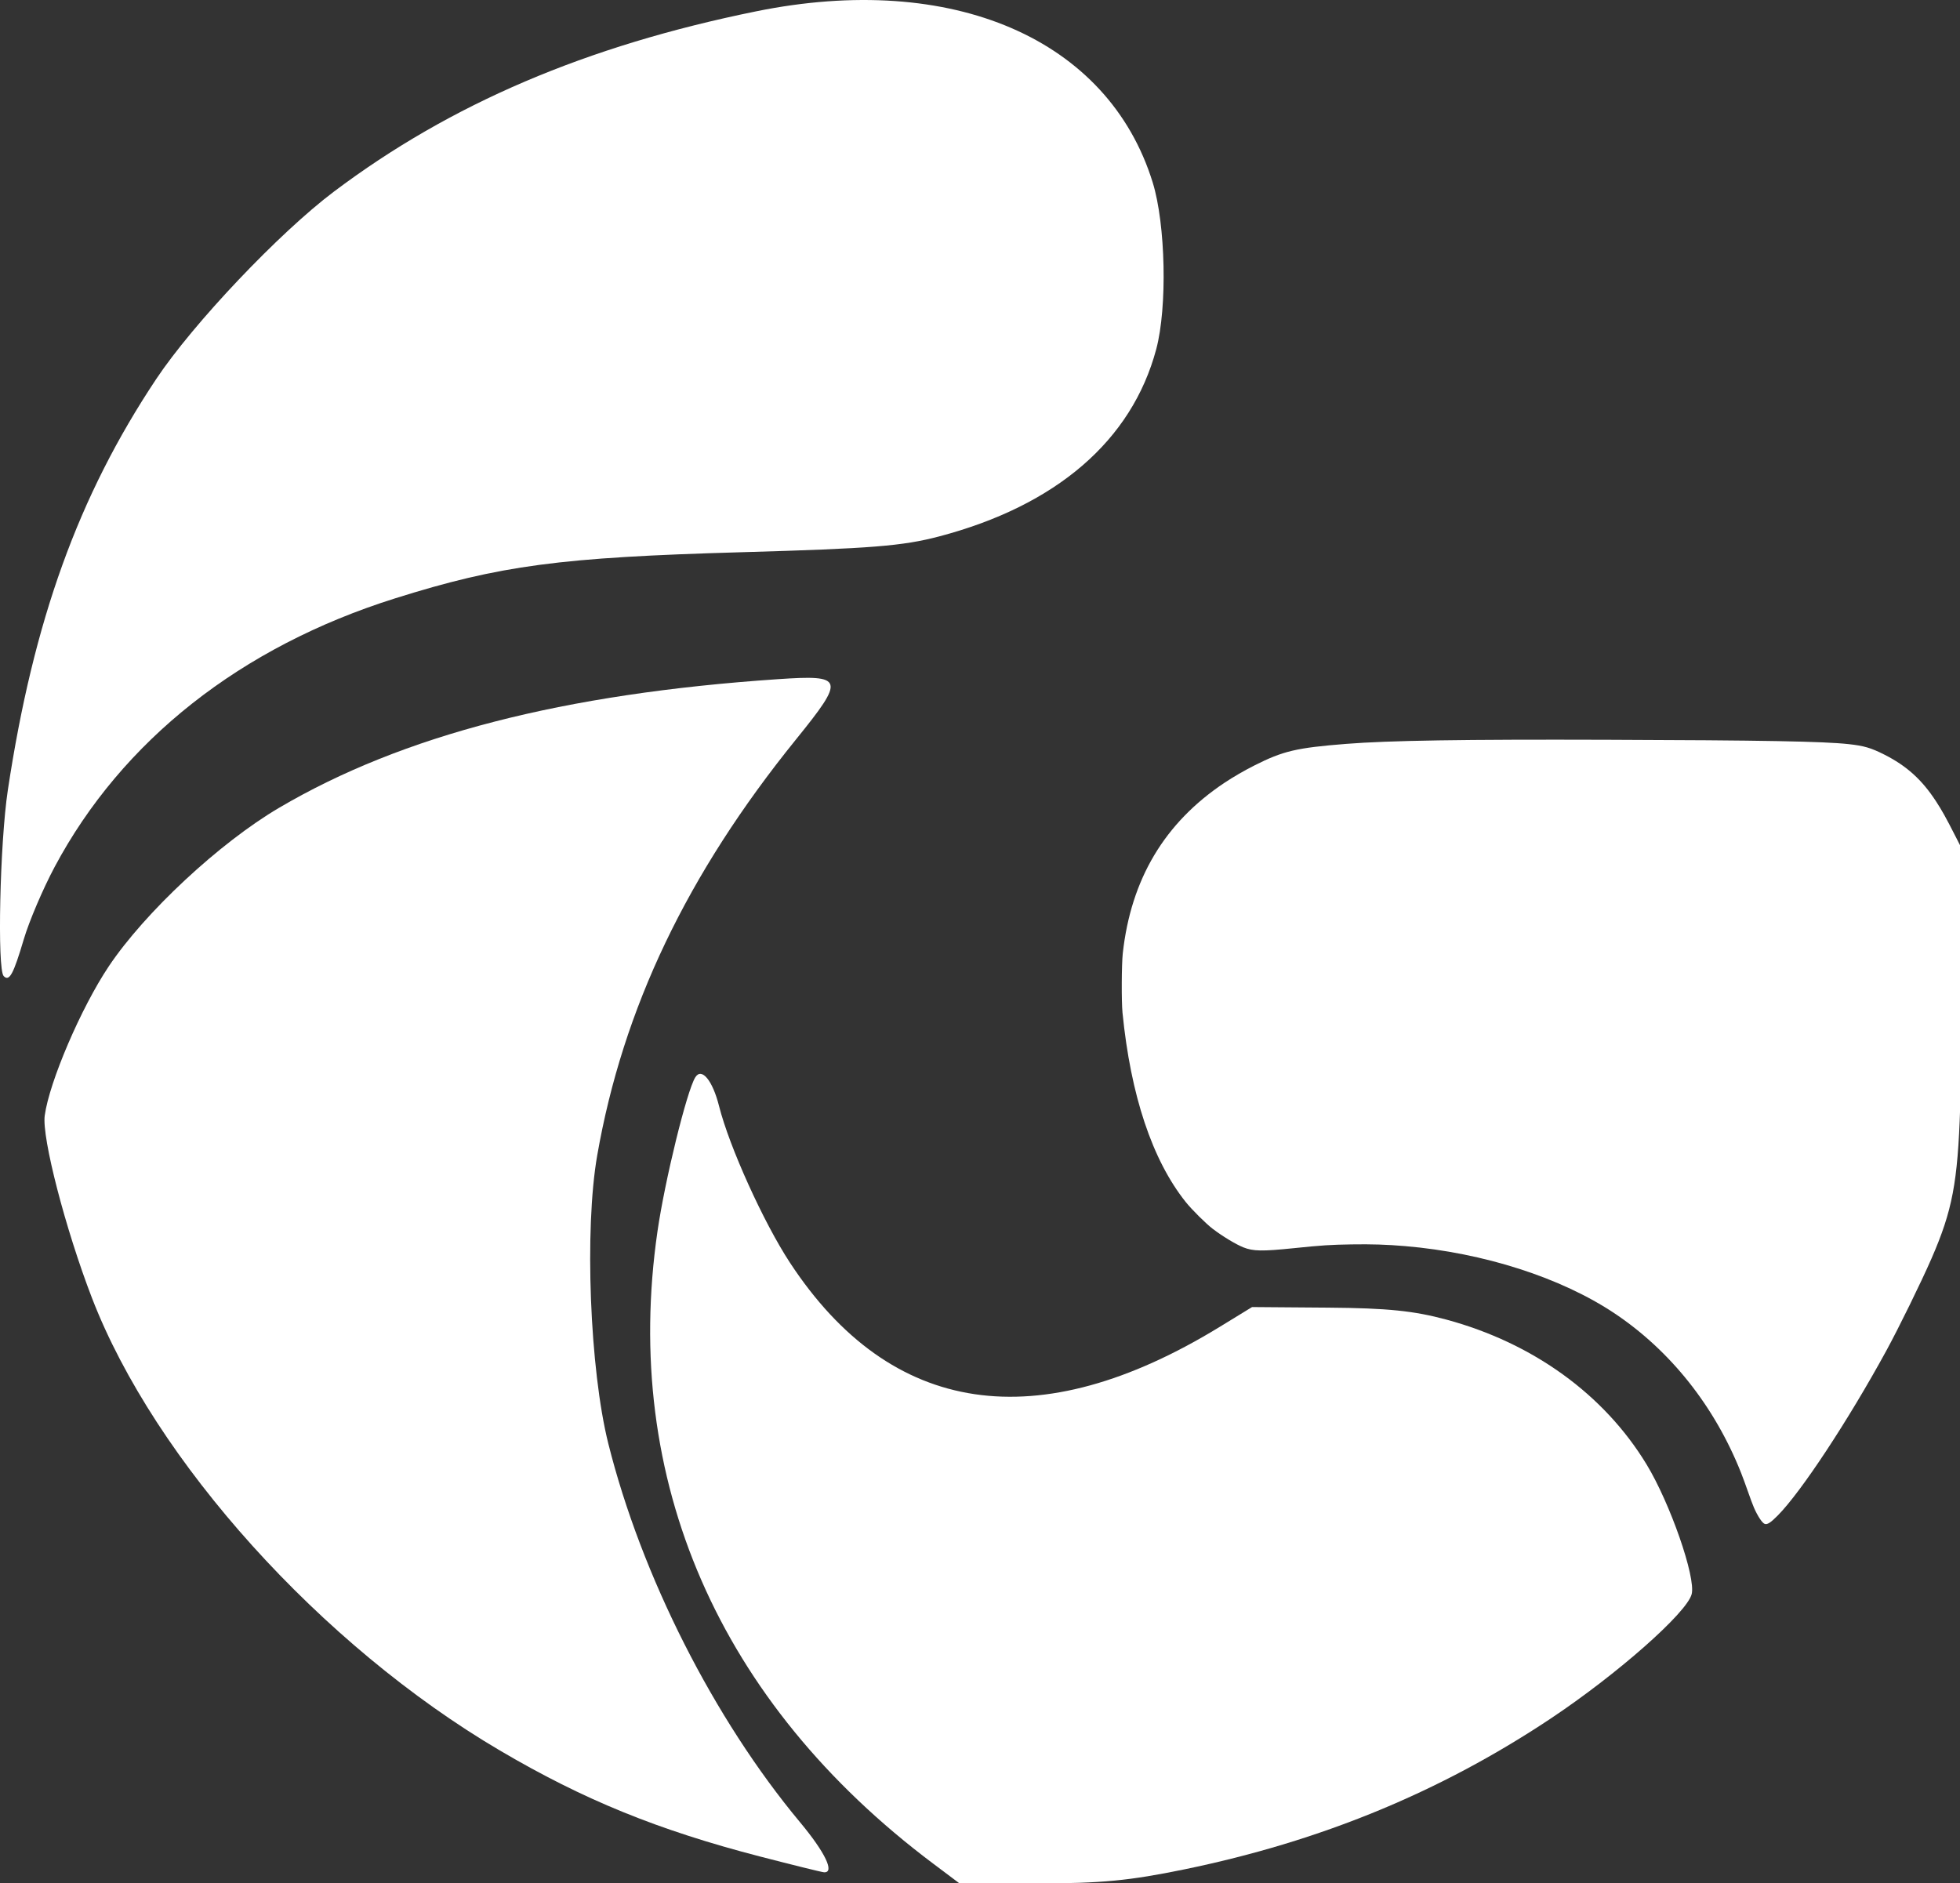 <?xml version="1.0" encoding="UTF-8" standalone="no"?>
<!-- Created with Inkscape (http://www.inkscape.org/) -->

<svg
   xmlns:dc="http://purl.org/dc/elements/1.1/"
   xmlns:cc="http://creativecommons.org/ns#"
   xmlns:rdf="http://www.w3.org/1999/02/22-rdf-syntax-ns#"
   xmlns:svg="http://www.w3.org/2000/svg"
   xmlns="http://www.w3.org/2000/svg"
   xmlns:sodipodi="http://sodipodi.sourceforge.net/DTD/sodipodi-0.dtd"
   xmlns:inkscape="http://www.inkscape.org/namespaces/inkscape"
   width="123.326mm"
   height="118.514mm"
   viewBox="0 0 123.326 118.514"
   version="1.1"
   id="svg4558"
   inkscape:version="0.91 r13725"
   sodipodi:docname="filledcrop.svg">
  <rect x="0" y="0" width="123.326" height="118.514" fill="#333333" stroke="none"/>
  <defs
     id="defs4552" />
  <sodipodi:namedview
     id="base"
     pagecolor="#ffffff"
     bordercolor="#666666"
     borderopacity="1.0"
     inkscape:pageopacity="0.0"
     inkscape:pageshadow="2"
     inkscape:zoom="0.49497475"
     inkscape:cx="176.47345"
     inkscape:cy="240.31802"
     inkscape:document-units="mm"
     inkscape:current-layer="layer1"
     showgrid="false"
     inkscape:window-width="1920"
     inkscape:window-height="1024"
     inkscape:window-x="0"
     inkscape:window-y="27"
     inkscape:window-maximized="1"
     fit-margin-top="0"
     fit-margin-left="0"
     fit-margin-right="0"
     fit-margin-bottom="0" />
  <g
     inkscape:label="Layer 1"
     inkscape:groupmode="layer"
     id="layer1"
     transform="translate(-54.845,-50.25)">
    <path
       style="fill:#FFFFFF;fill-opacity:1;stroke-width:0.341"
       d="m 113.551,167.514 c -13.488,-10.124 -19.602,-24.155 -17.336,-39.783 0.465,-3.208 1.843,-8.823 2.377,-9.686 0.4,-0.647 1.088,0.185 1.497,1.808 0.646,2.564 2.805,7.332 4.465,9.86 6.349,9.666 15.6,11.041 27.055,4.022 l 2.018,-1.236 4.793,0.037 c 3.724,0.029 5.386,0.198 7.449,0.757 5.439,1.473 9.907,4.706 12.578,9.104 1.489,2.451 3.107,7.103 2.841,8.165 -0.293,1.168 -4.688,5.047 -8.881,7.838 -6.945,4.623 -14.455,7.715 -23.03,9.482 -3.463,0.713 -5.242,0.884 -9.225,0.884 l -4.935,0 z"
       id="path5136"
       inkscape:connector-curvature="0" />
    <path
       style="fill:#FFFFFF;fill-opacity:1;stroke-width:0.341"
       d="m 102.69,167.081 c -6.457,-1.674 -11.11,-3.57 -16.387,-6.675 -11.249,-6.62 -21.724,-18.241 -25.673,-28.481 -1.663,-4.312 -3.16,-10.092 -2.971,-11.474 0.291,-2.13 2.29,-6.791 4.025,-9.385 2.275,-3.402 6.979,-7.782 10.722,-9.984 7.77,-4.572 17.879,-7.178 31.391,-8.094 4.169,-0.283 4.239,-0.048 1.134,3.791 -6.856,8.475 -10.893,16.926 -12.51,26.184 -0.809,4.631 -0.467,13.468 0.7,18.131 2.081,8.312 6.646,17.327 12.063,23.824 1.585,1.902 2.203,3.192 1.507,3.149 -0.14,-0.009 -1.941,-0.453 -4.001,-0.987 z"
       id="path5134"
       inkscape:connector-curvature="0" />
    <!-- <path
       style="fill:#0acfff;fill-opacity:1;stroke-width:0.34053329"
       d="m 164.65279,144.16124 c -1.8554,-5.71815 -5.71361,-10.31424 -10.71223,-12.76088 -5.05409,-2.47379 -11.30765,-3.50995 -17.27201,-2.86184 -3.21803,0.34969 -3.35147,0.33636 -4.7322,-0.47281 -3.52138,-2.06366 -5.74948,-6.59543 -6.57308,-13.36909 -0.92272,-7.58889 1.90181,-13.27054 8.17031,-16.43486 1.93085,-0.97469 2.66133,-1.13548 6.43984,-1.41753 2.34407,-0.17498 10.39154,-0.26956 17.88327,-0.21019 13.46646,0.10672 13.63962,0.11696 15.23093,0.90067 1.84515,0.90876 3.00147,2.16088 4.22463,4.57466 l 0.85879,1.6947 -0.14333,10.09029 c -0.1655,11.65104 -0.20446,11.86692 -3.30788,18.33085 -2.78297,5.79649 -8.00232,13.72383 -9.03574,13.72383 -0.24815,0 -0.71222,-0.80451 -1.0313,-1.7878 z"
       id="path5132"
       inkscape:connector-curvature="0" /> -->
    <path
       style="fill:#FFFFFF;fill-opacity:1;stroke-width:0.341"
       d="m 55.078,111.674 c -0.417,-0.417 -0.241,-8.382 0.259,-11.697 1.611,-10.679 4.44,-18.52 9.335,-25.872 2.326,-3.493 7.744,-9.209 11.185,-11.798 7.344,-5.527 15.871,-9.169 26.558,-11.342 12.354,-2.513 22.165,1.721 24.961,10.772 0.814,2.636 0.924,7.855 0.221,10.487 -1.535,5.747 -6.287,9.843 -13.669,11.784 -2.294,0.603 -4.259,0.76 -12.429,0.992 -11.423,0.324 -15.186,0.826 -21.794,2.903 -9.711,3.053 -17.179,8.945 -21.423,16.902 -0.732,1.372 -1.603,3.414 -1.936,4.537 -0.66,2.225 -0.912,2.689 -1.268,2.333 z"
       id="path4571"
       inkscape:connector-curvature="0" />
    <path
       style="fill:#FFFFFF;fill-opacity:1;stroke-width:0.126"
       d="m 625.971,551.487 c -0.598,-0.221 -1.666,-1.835 -2.551,-3.856 -0.271,-0.619 -0.906,-2.319 -1.411,-3.778 -0.505,-1.458 -1.257,-3.504 -1.672,-4.546 -6.259,-15.732 -16.724,-28.922 -29.977,-37.785 -12.719,-8.506 -31.107,-14.414 -49.798,-16 -4.298,-0.365 -7.928,-0.48 -12.69,-0.404 -5.06,0.081 -7.004,0.209 -13.763,0.903 -7.446,0.765 -9.591,0.729 -11.919,-0.198 -1.789,-0.713 -4.933,-2.612 -7.273,-4.394 -1.611,-1.227 -4.998,-4.593 -6.431,-6.392 -7.937,-9.961 -13.06,-25.314 -14.999,-44.952 -0.261,-2.644 -0.219,-11.483 0.067,-14.079 1.94,-17.624 9.922,-31.014 24.14,-40.496 2.092,-1.395 4.667,-2.887 7.134,-4.132 6.808,-3.437 9.958,-4.177 21.781,-5.115 10.115,-0.803 27.881,-1.082 61.872,-0.973 37.155,0.119 51.417,0.377 57.452,1.038 3.623,0.397 5.272,0.881 8.427,2.475 5.312,2.683 8.926,5.946 12.282,11.091 1.431,2.194 2.36,3.865 4.699,8.46 l 2.025,3.977 -0.291,20.456 c -0.349,24.54 -0.531,35 -0.693,39.901 -0.588,17.743 -1.852,24.4 -6.785,35.734 -2.461,5.654 -7.797,16.54 -10.817,22.067 -9.02,16.504 -20.13,33.362 -25.703,39 -1.687,1.707 -2.493,2.225 -3.106,1.998 z"
       id="path4573"
       inkscape:connector-curvature="0"
       transform="scale(0.265,0.265)" />
  </g>
</svg>
